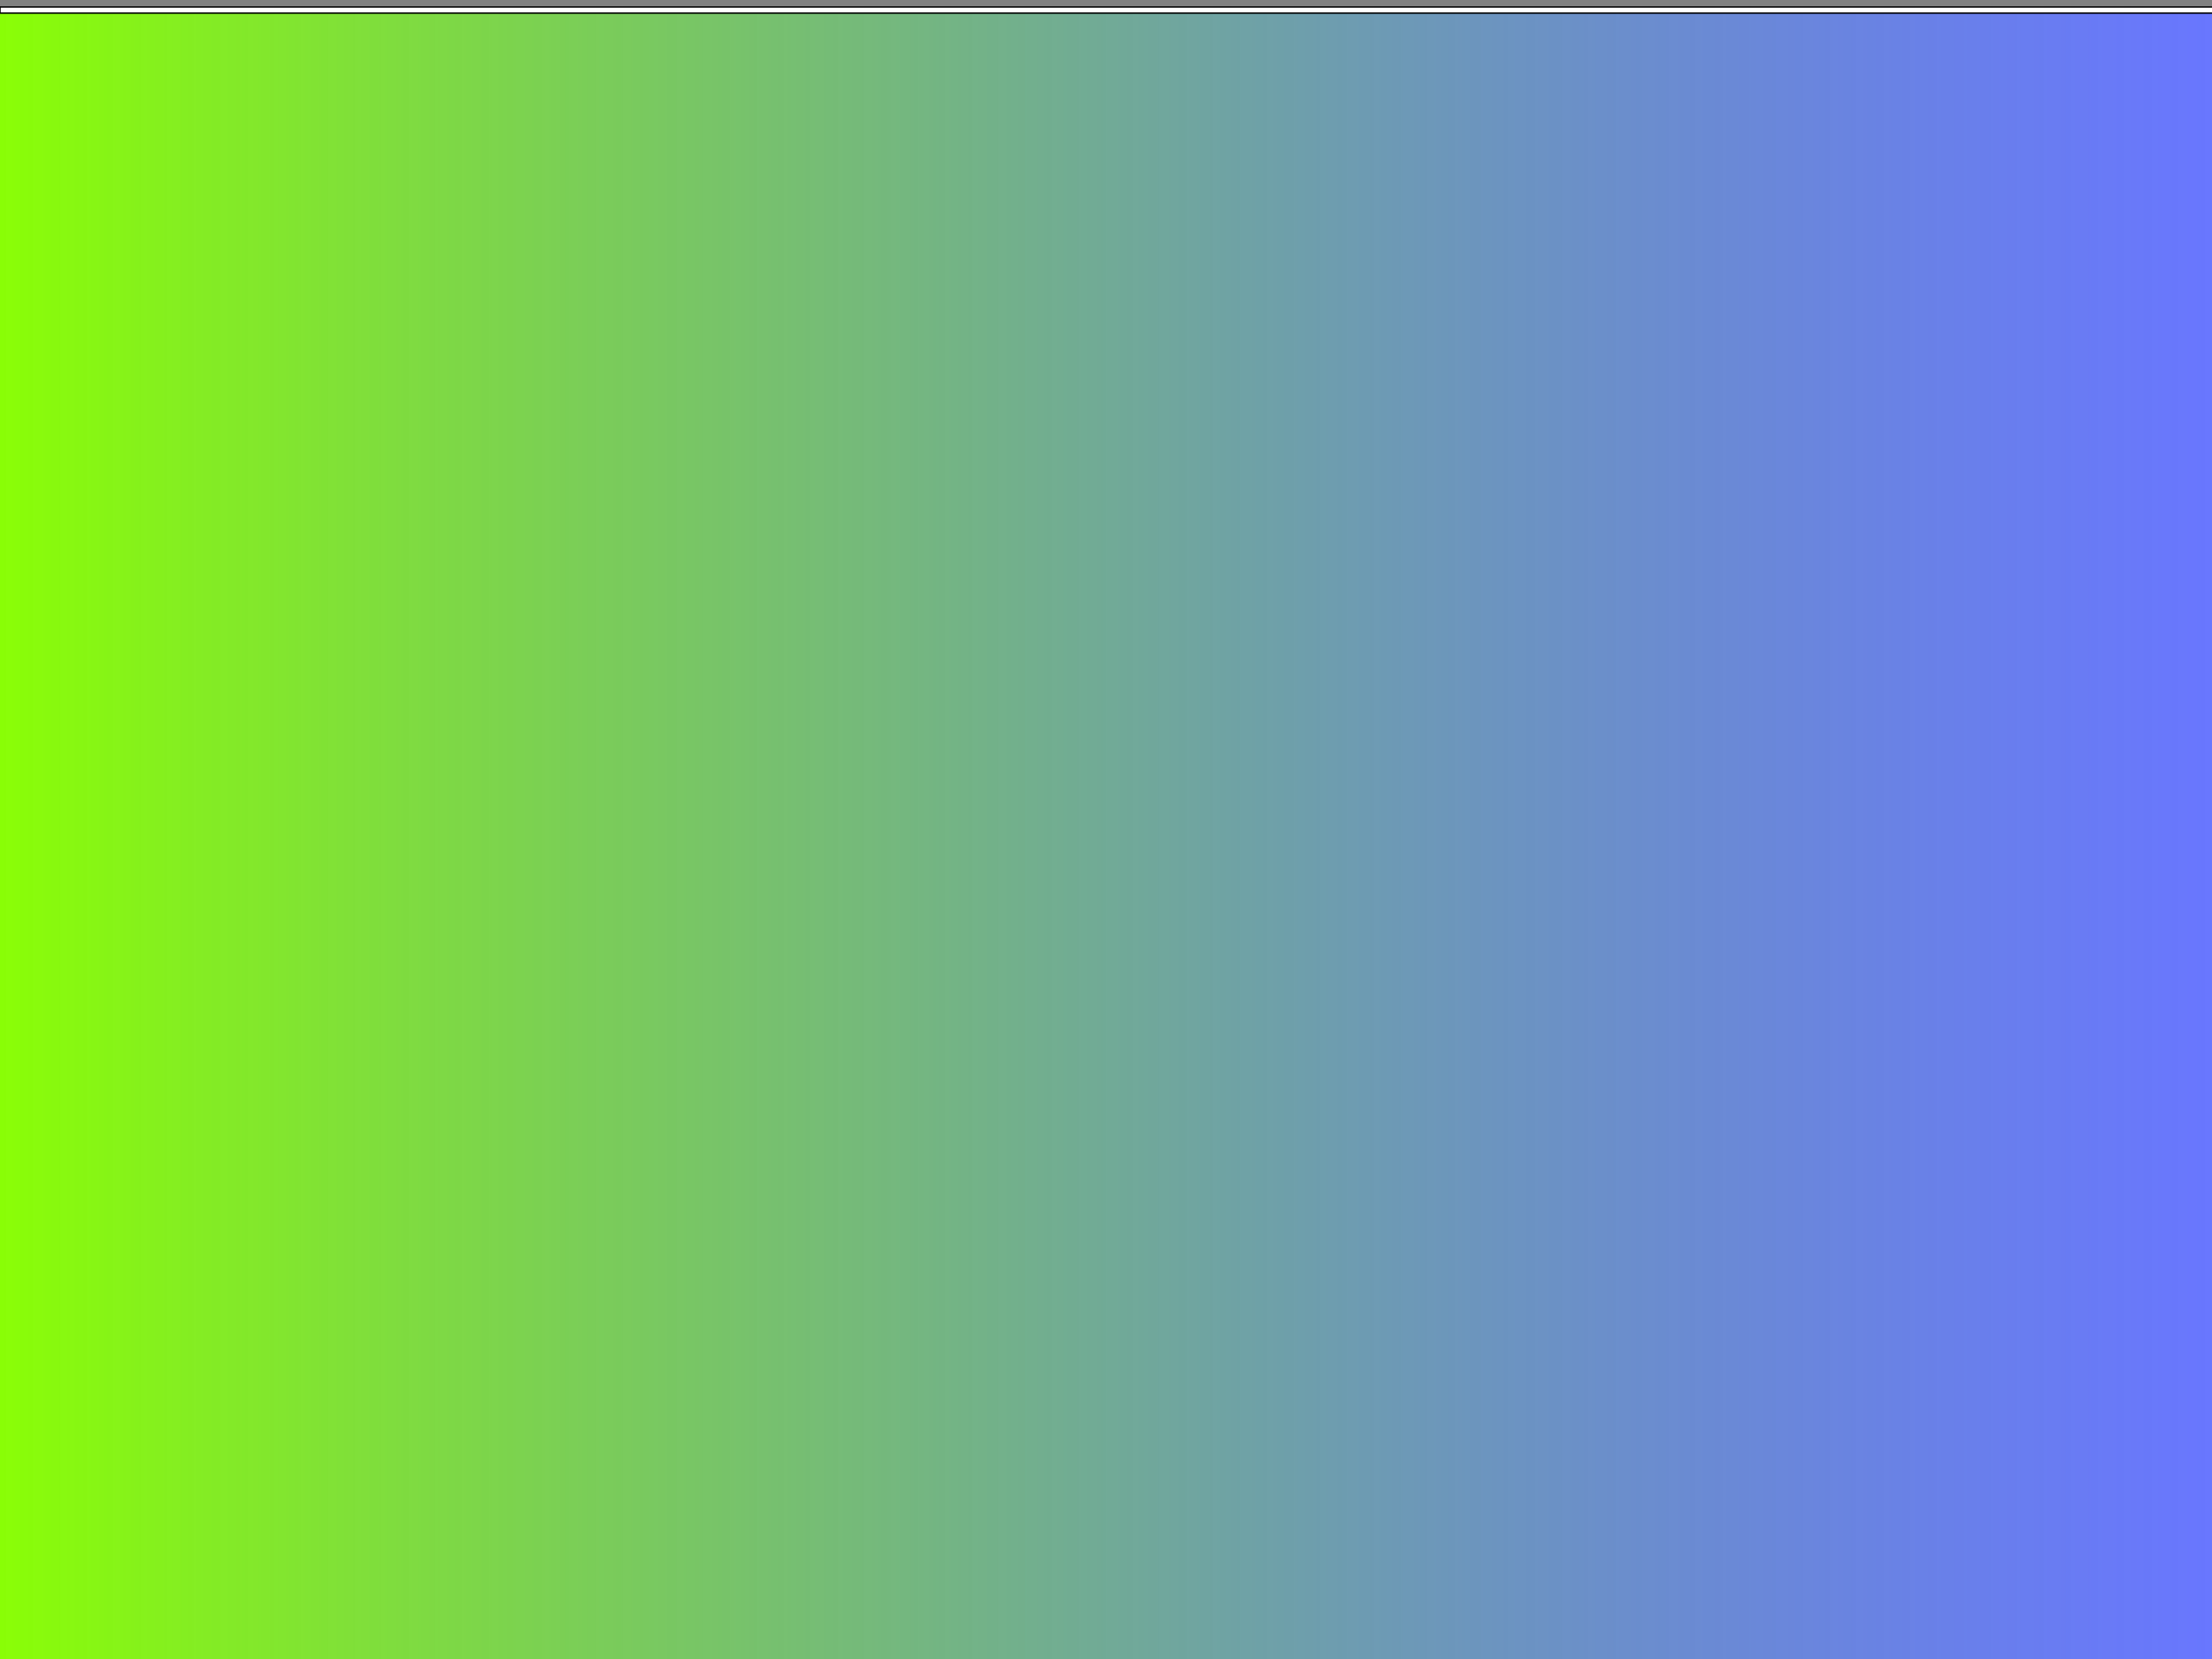 <?xml version="1.0" encoding="UTF-8" standalone="no"?>
<!-- Created with Inkscape (http://www.inkscape.org/) -->

<svg
   version="1.1"
   id="svg1"
   width="1570.909"
   height="1178.182"
   viewBox="0 0 1570.909 1178.182"
   sodipodi:docname="cliquebanner.svg"
   inkscape:version="1.3.2 (091e20e, 2023-11-25)"
   xmlns:inkscape="http://www.inkscape.org/namespaces/inkscape"
   xmlns:sodipodi="http://sodipodi.sourceforge.net/DTD/sodipodi-0.dtd"
   xmlns:xlink="http://www.w3.org/1999/xlink"
   xmlns="http://www.w3.org/2000/svg"
   xmlns:svg="http://www.w3.org/2000/svg">
  <rect x="0" y="0" width="1570.909" height="1178.182" fill="#808080" stroke="none"/>
  <defs
     id="defs1">
    <linearGradient
       id="linearGradient11"
       inkscape:collect="always">
      <stop
         style="stop-color:#8aff05;stop-opacity:1;"
         offset="0"
         id="stop11" />
      <stop
         style="stop-color:#2034ff;stop-opacity:0.674;"
         offset="1"
         id="stop12" />
    </linearGradient>
    <linearGradient
       inkscape:collect="always"
       xlink:href="#linearGradient11"
       id="linearGradient12"
       x1="-5.154"
       y1="597.973"
       x2="1578.033"
       y2="597.973"
       gradientUnits="userSpaceOnUse" />
  </defs>
  <sodipodi:namedview
     id="namedview1"
     pagecolor="#505050"
     bordercolor="#ffffff"
     borderopacity="1"
     inkscape:showpageshadow="0"
     inkscape:pageopacity="0"
     inkscape:pagecheckerboard="1"
     inkscape:deskcolor="#505050"
     inkscape:zoom="0.51777011"
     inkscape:cx="726.19101"
     inkscape:cy="564.92253"
     inkscape:window-width="1440"
     inkscape:window-height="900"
     inkscape:window-x="0"
     inkscape:window-y="0"
     inkscape:window-maximized="0"
     inkscape:current-layer="g1" />
  <g
     inkscape:groupmode="layer"
     id="layer2"
     inkscape:label="BaseLayer">
    <rect
       style="opacity:1;fill:#ffffff;fill-opacity:1;fill-rule:nonzero;stroke:#000000;stroke-opacity:1"
       id="rect15"
       width="1578.42"
       height="1178.222"
       x="0"
       y="4.971" />
  </g>
  <g
     inkscape:groupmode="layer"
     id="layer1"
     inkscape:label="Background"
     style="mix-blend-mode:normal;fill:#000000;fill-opacity:1;fill-rule:nonzero;stroke:#000000;stroke-opacity:1">
    <rect
       style="fill:url(#linearGradient12);fill-opacity:1;fill-rule:nonzero;stroke:#000000;stroke-opacity:1;opacity:1"
       id="rect5"
       width="1582.187"
       height="1177.333"
       x="-4.654"
       y="9.307" />
  </g>
  <g
     inkscape:groupmode="layer"
     inkscape:label="Image"
     id="g1" />
</svg>

